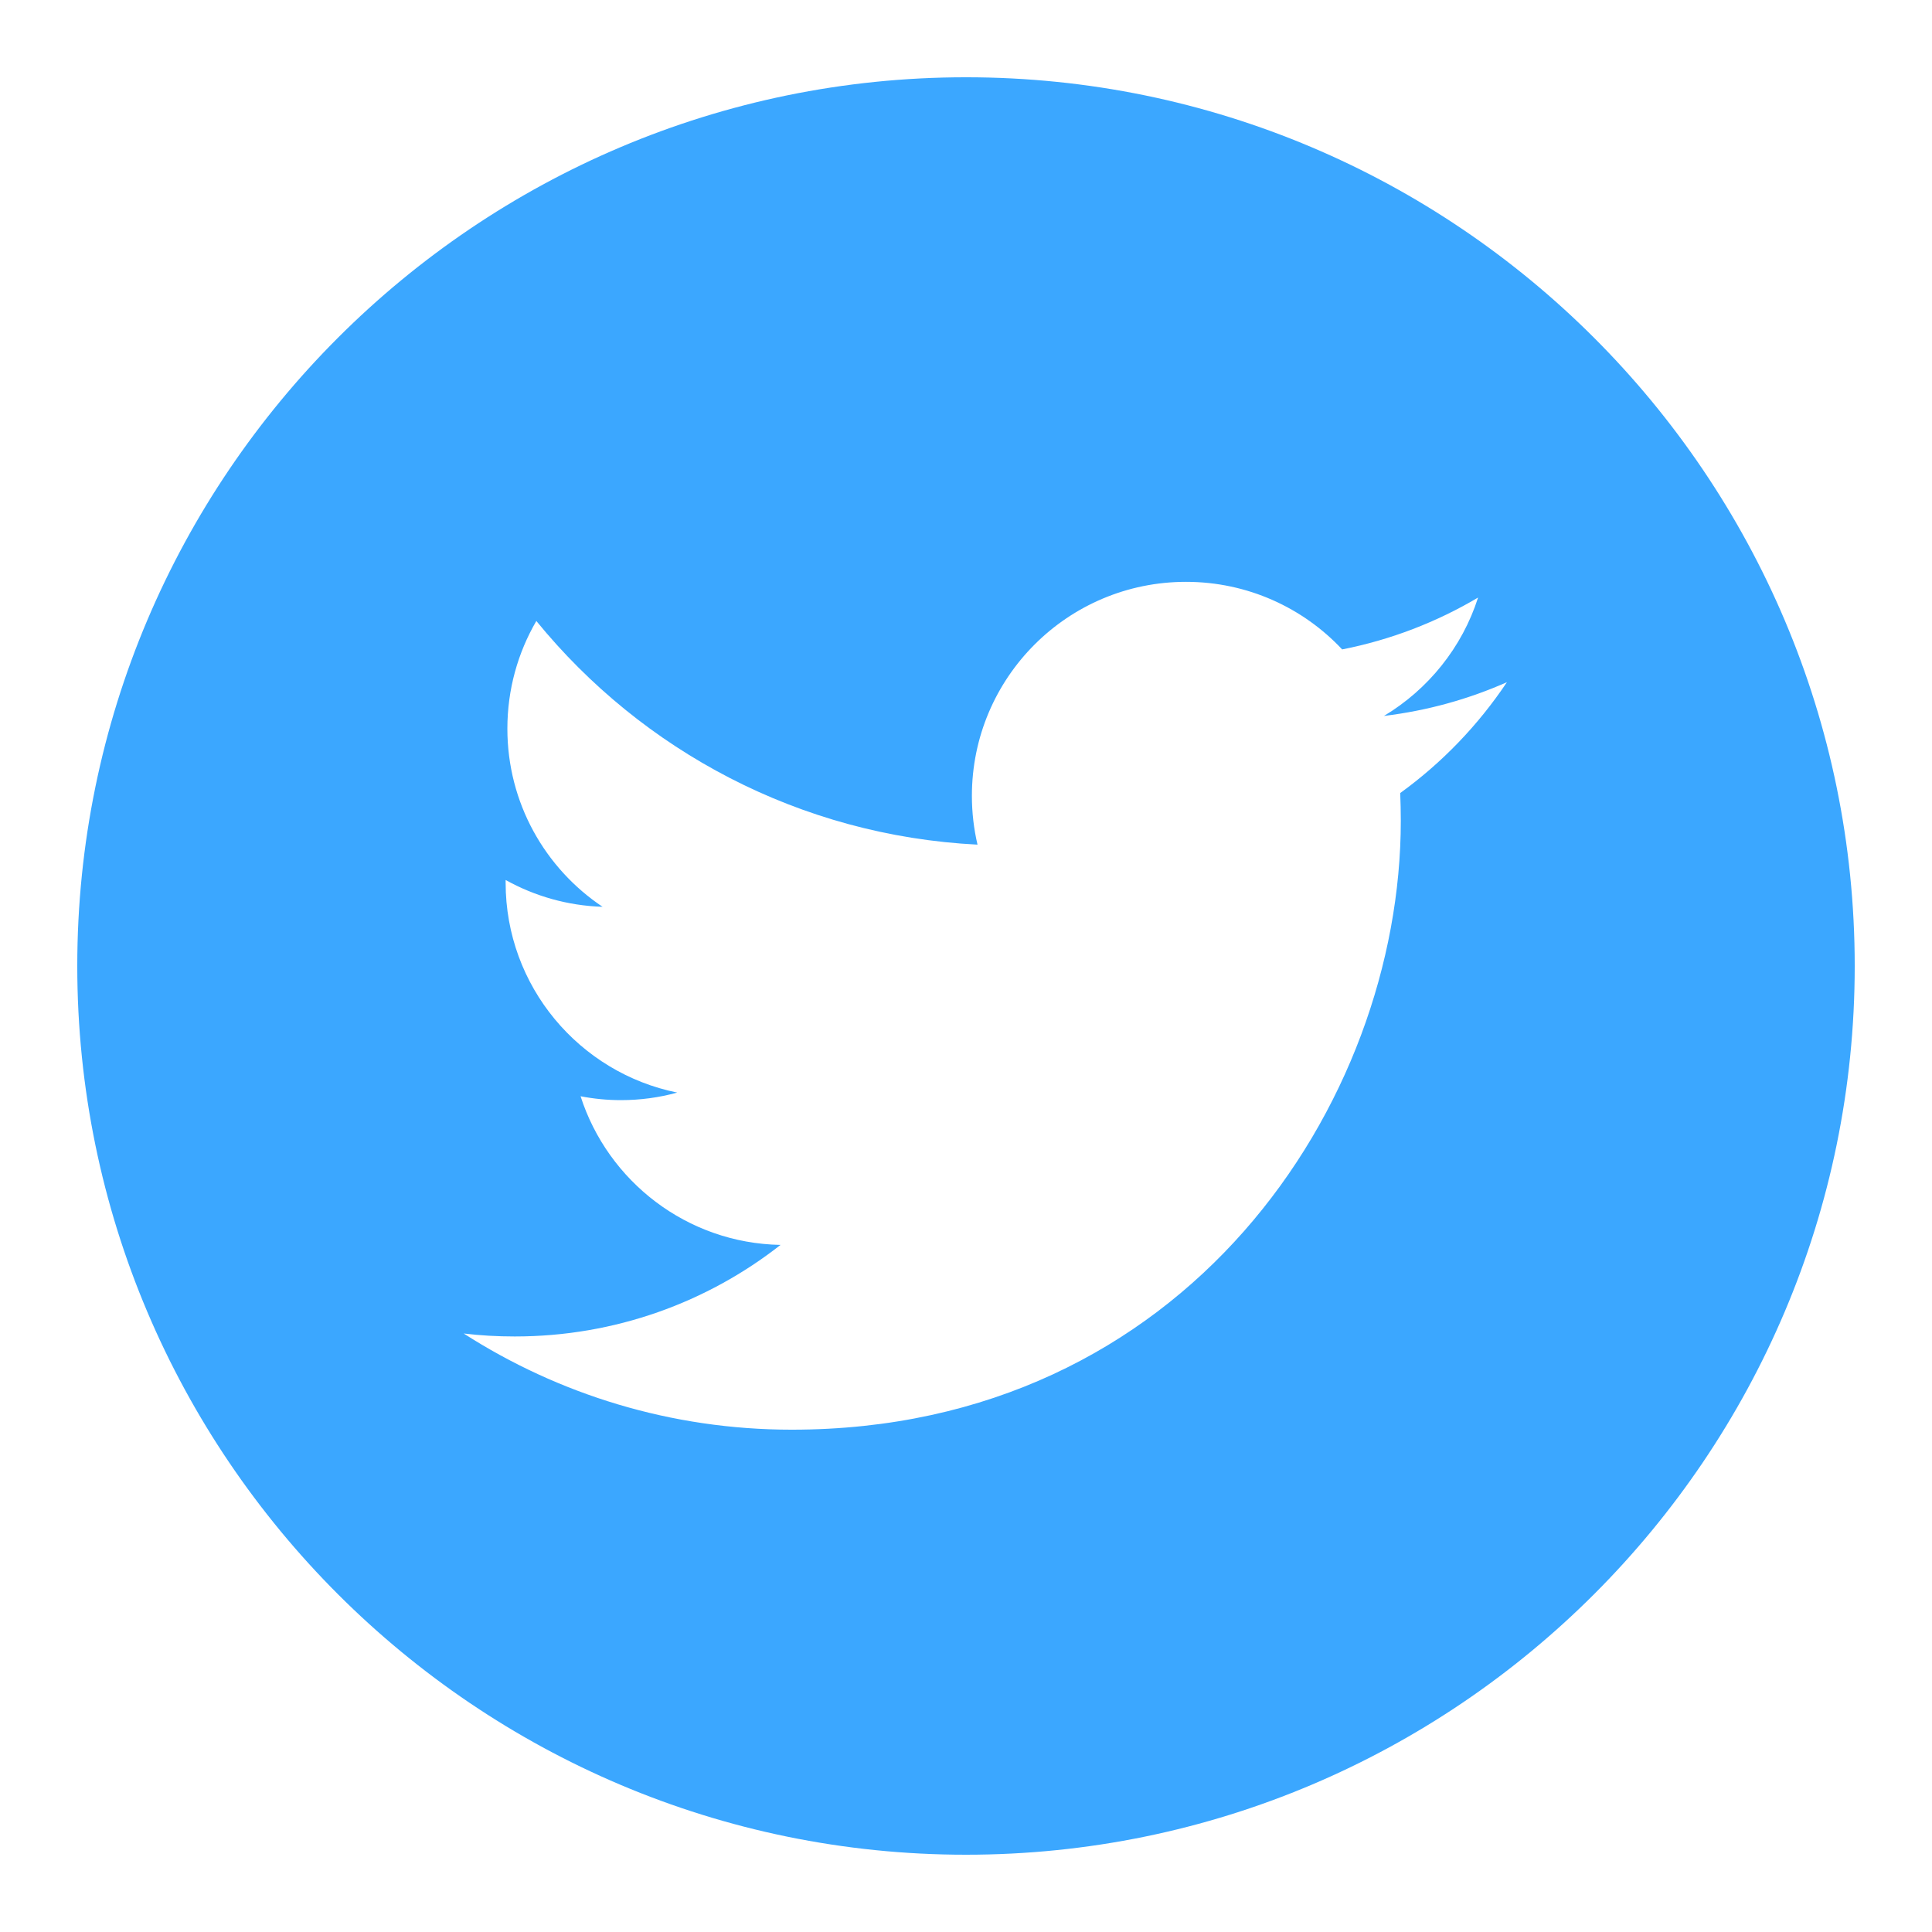 <?xml version="1.0" encoding="UTF-8" standalone="no"?>
<!DOCTYPE svg PUBLIC "-//W3C//DTD SVG 1.1//EN" "http://www.w3.org/Graphics/SVG/1.1/DTD/svg11.dtd">
<svg width="100%" height="100%" viewBox="0 0 250 250" version="1.1" xmlns="http://www.w3.org/2000/svg" xmlns:xlink="http://www.w3.org/1999/xlink" xml:space="preserve" xmlns:serif="http://www.serif.com/" style="fill-rule:evenodd;clip-rule:evenodd;stroke-linejoin:round;stroke-miterlimit:2;">
    <g transform="matrix(5.12,0,0,5.12,0,0)">
        <g>
            <path d="M24.414,1.953C12.028,1.953 1.953,12.028 1.953,24.414C1.953,36.8 12.028,46.875 24.414,46.875C36.8,46.875 46.875,36.8 46.875,24.414C46.875,12.028 36.8,1.953 24.414,1.953ZM35.388,20.043C35.397,20.273 35.403,20.508 35.403,20.743C35.403,27.89 29.961,36.133 20.011,36.133C16.956,36.133 14.111,35.237 11.719,33.702C12.142,33.753 12.57,33.777 13.009,33.777C15.544,33.777 17.877,32.914 19.727,31.463C17.359,31.42 15.363,29.853 14.673,27.706C15.004,27.77 15.343,27.804 15.692,27.804C16.186,27.804 16.664,27.738 17.116,27.613C14.644,27.114 12.779,24.931 12.779,22.309L12.779,22.24C13.509,22.646 14.342,22.89 15.229,22.918C13.776,21.946 12.823,20.292 12.823,18.415C12.823,17.424 13.089,16.495 13.555,15.694C16.224,18.967 20.21,21.12 24.705,21.347C24.612,20.95 24.563,20.538 24.563,20.114C24.563,17.127 26.985,14.705 29.974,14.705C31.529,14.705 32.935,15.361 33.921,16.413C35.152,16.171 36.312,15.721 37.356,15.102C36.953,16.363 36.095,17.424 34.977,18.094C36.072,17.961 37.113,17.672 38.085,17.241C37.36,18.326 36.443,19.28 35.388,20.043Z" style="fill:rgb(59,167,255);fill-rule:nonzero;"/>
        </g>
    </g>
</svg>
